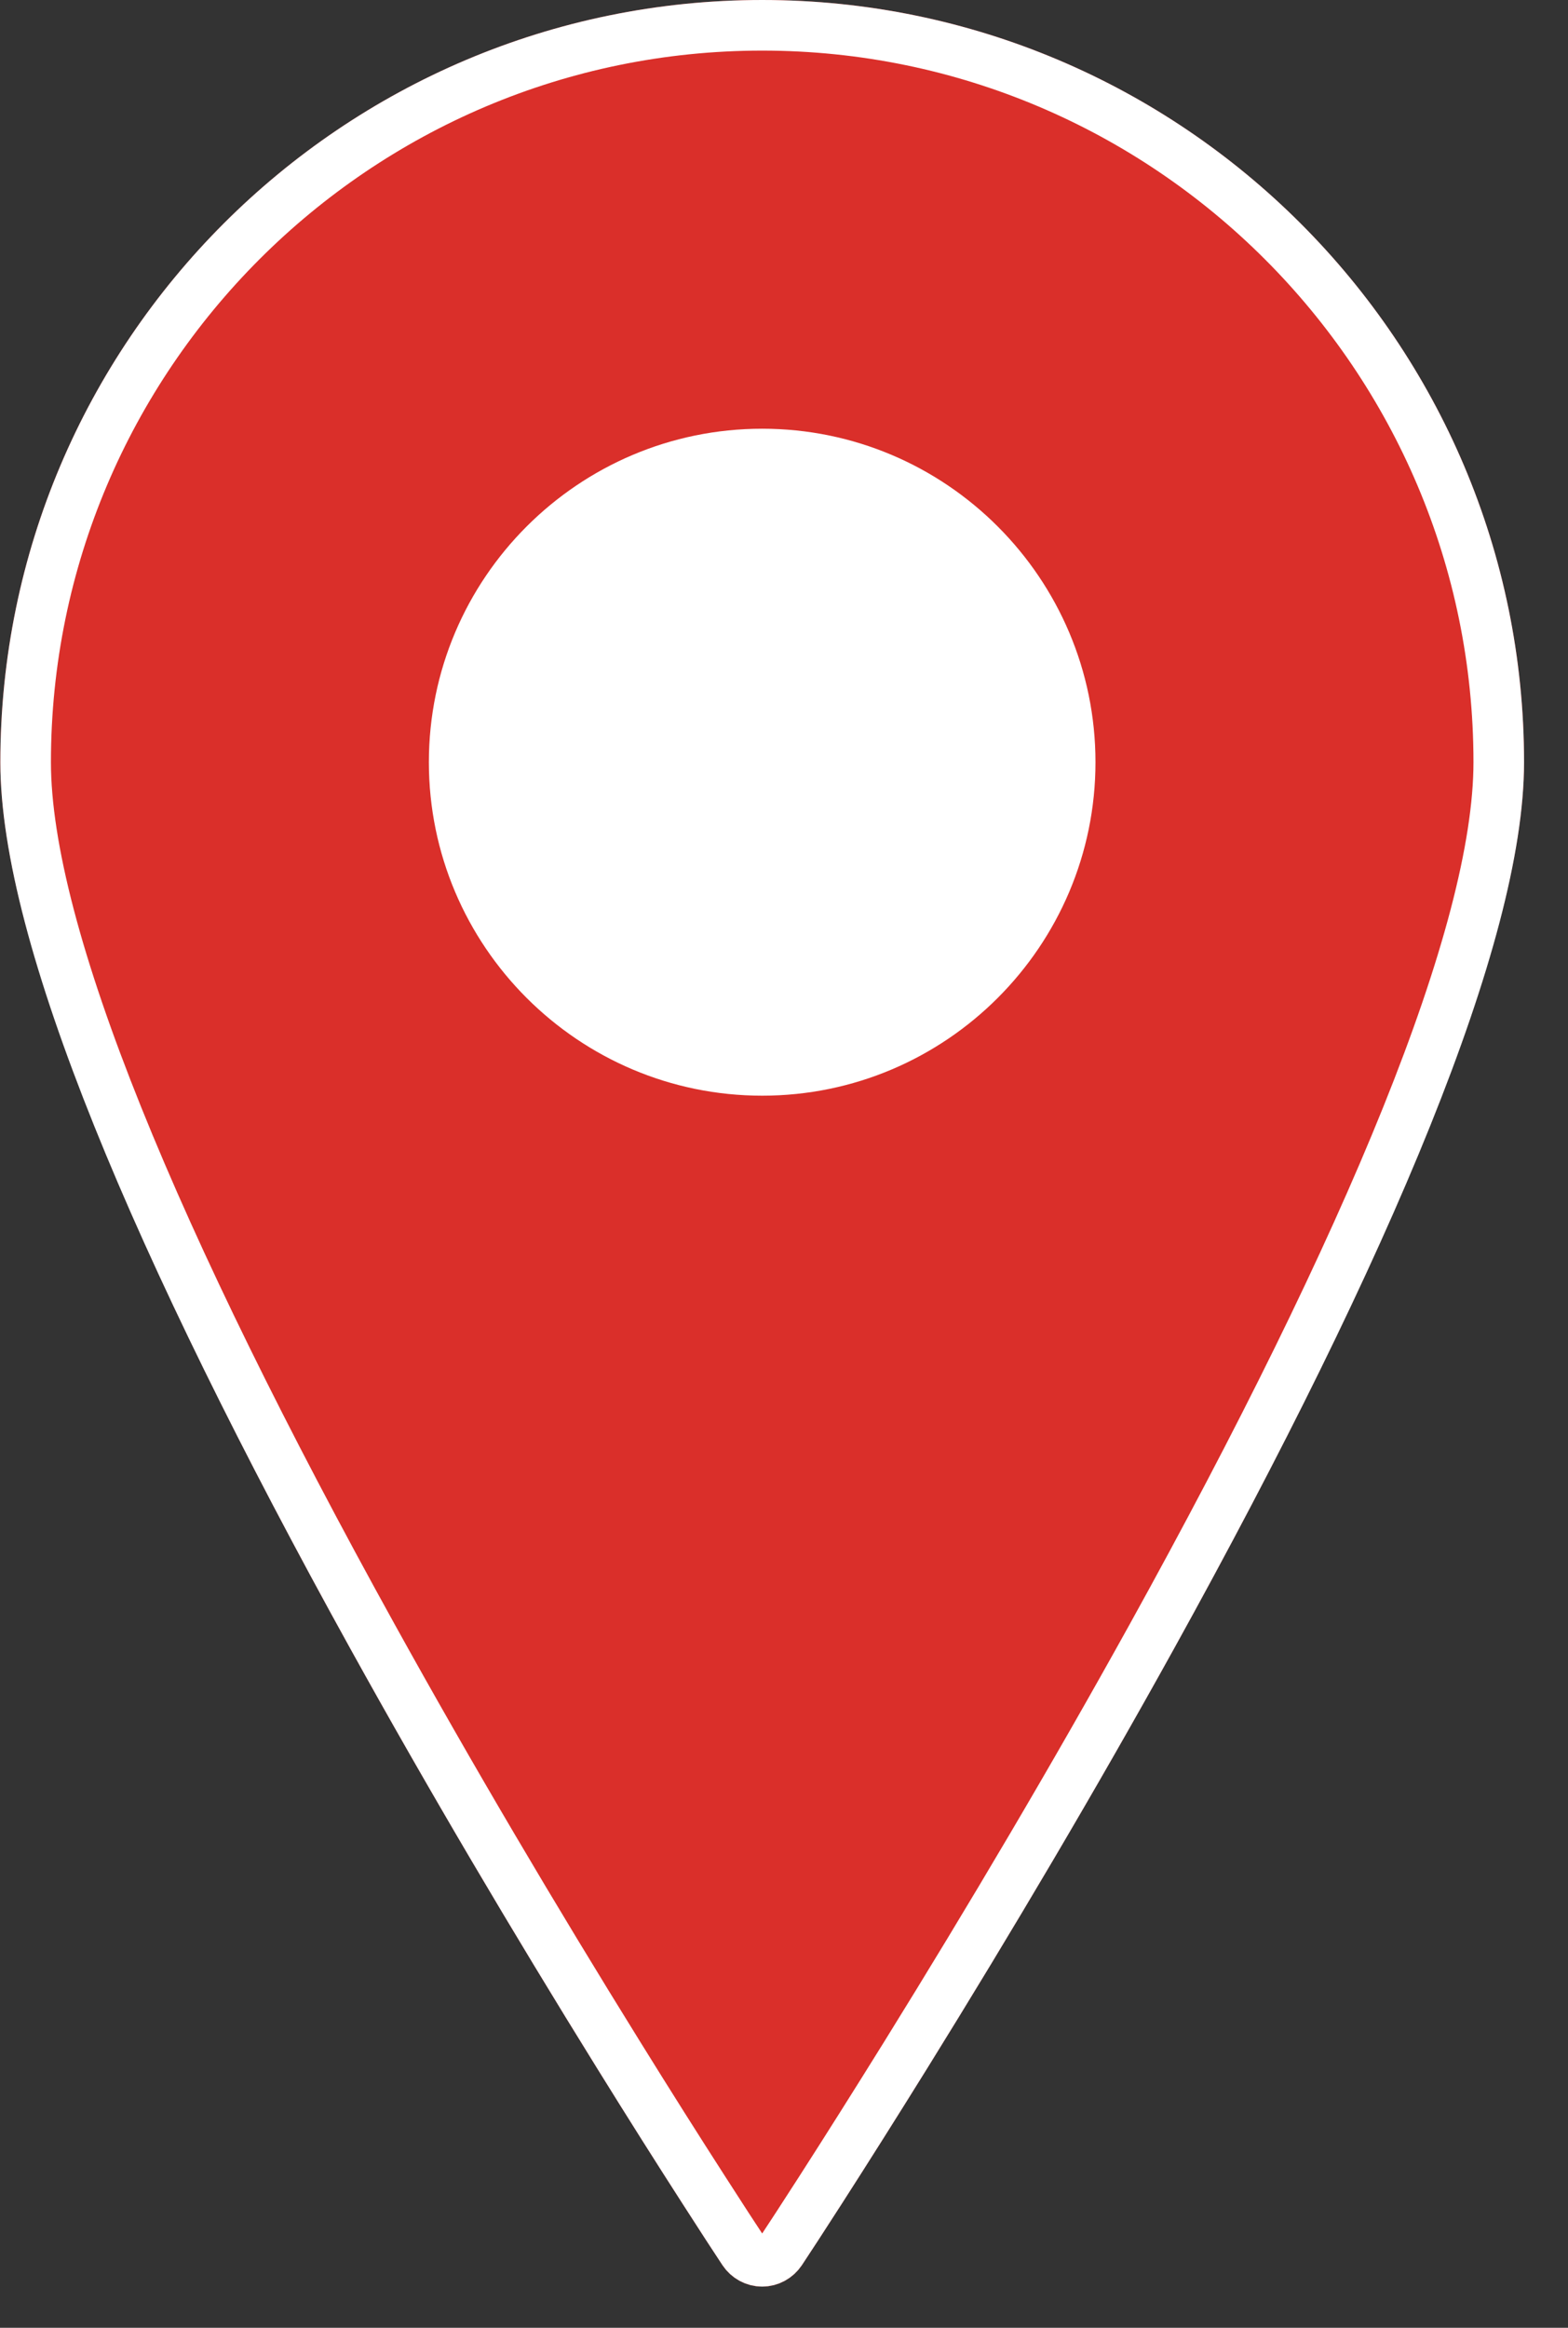 <?xml version="1.0" encoding="UTF-8"?>
<svg width="31px" height="46px" viewBox="0 0 31 46" version="1.1" xmlns="http://www.w3.org/2000/svg" xmlns:xlink="http://www.w3.org/1999/xlink">
    <rect x="0" y="0" width="31" height="46" fill="#333333" stroke="none"/>
    <!-- Generator: Sketch 46.2 (44496) - http://www.bohemiancoding.com/sketch -->
    <title>localizador delegacion</title>
    <desc>Created with Sketch.</desc>
    <defs>
        <path d="M15.069,0 C6.764,0 0.007,6.755 0.007,15.062 C0.007,23.052 13.698,43.881 14.284,44.762 C14.457,45.024 14.752,45.186 15.069,45.186 C15.385,45.186 15.679,45.024 15.854,44.762 C16.437,43.881 30.131,23.052 30.131,15.062 C30.131,6.755 23.373,0 15.069,0 Z" id="path-1"></path>
    </defs>
    <g id="Visual-Contacta-1280" stroke="none" stroke-width="1" fill="none" fill-rule="evenodd">
        <g id="Contacto/5-general-3-2-2-mapa-desple" transform="translate(-263, -2272)">
            <g id="Group-13" transform="translate(0, 1963)">
                <g id="Group-5" transform="translate(0, 192)">
                    <g id="Delegaciones" transform="translate(80, 0)">
                        <g id="localizador-delegacion" transform="translate(183, 117)">
                            <g id="locating-copy-11">
                                <g id="Shape" fill-rule="nonzero">
                                    <use fill="#DA2F2A" fill-rule="evenodd" xlink:href="#path-1"></use>
                                    <path stroke="#FFFFFF" stroke-width="1" d="M15.069,0.5 C7.039,0.5 0.507,7.032 0.507,15.062 C0.507,18.45 3.074,24.587 7.363,32.336 C8.898,35.109 10.556,37.911 12.231,40.61 C12.834,41.583 13.404,42.484 13.923,43.29 C14.265,43.824 14.554,44.266 14.7,44.486 C14.782,44.61 14.922,44.686 15.069,44.686 C15.214,44.686 15.354,44.61 15.437,44.486 C15.596,44.247 15.874,43.82 16.214,43.291 C16.734,42.482 17.302,41.582 17.906,40.61 C19.581,37.91 21.239,35.108 22.774,32.336 C27.063,24.587 29.631,18.45 29.631,15.062 C29.631,7.032 23.098,0.5 15.069,0.5 Z"></path>
                                </g>
                                <path d="M15.069,21.652 C11.435,21.652 8.479,18.696 8.479,15.062 C8.479,11.428 11.435,8.472 15.069,8.472 C18.702,8.472 21.658,11.428 21.658,15.062 C21.658,18.696 18.702,21.652 15.069,21.652 Z" id="Path" fill="#FFFFFF"></path>
                            </g>
                        </g>
                    </g>
                </g>
            </g>
        </g>
    </g>
</svg>